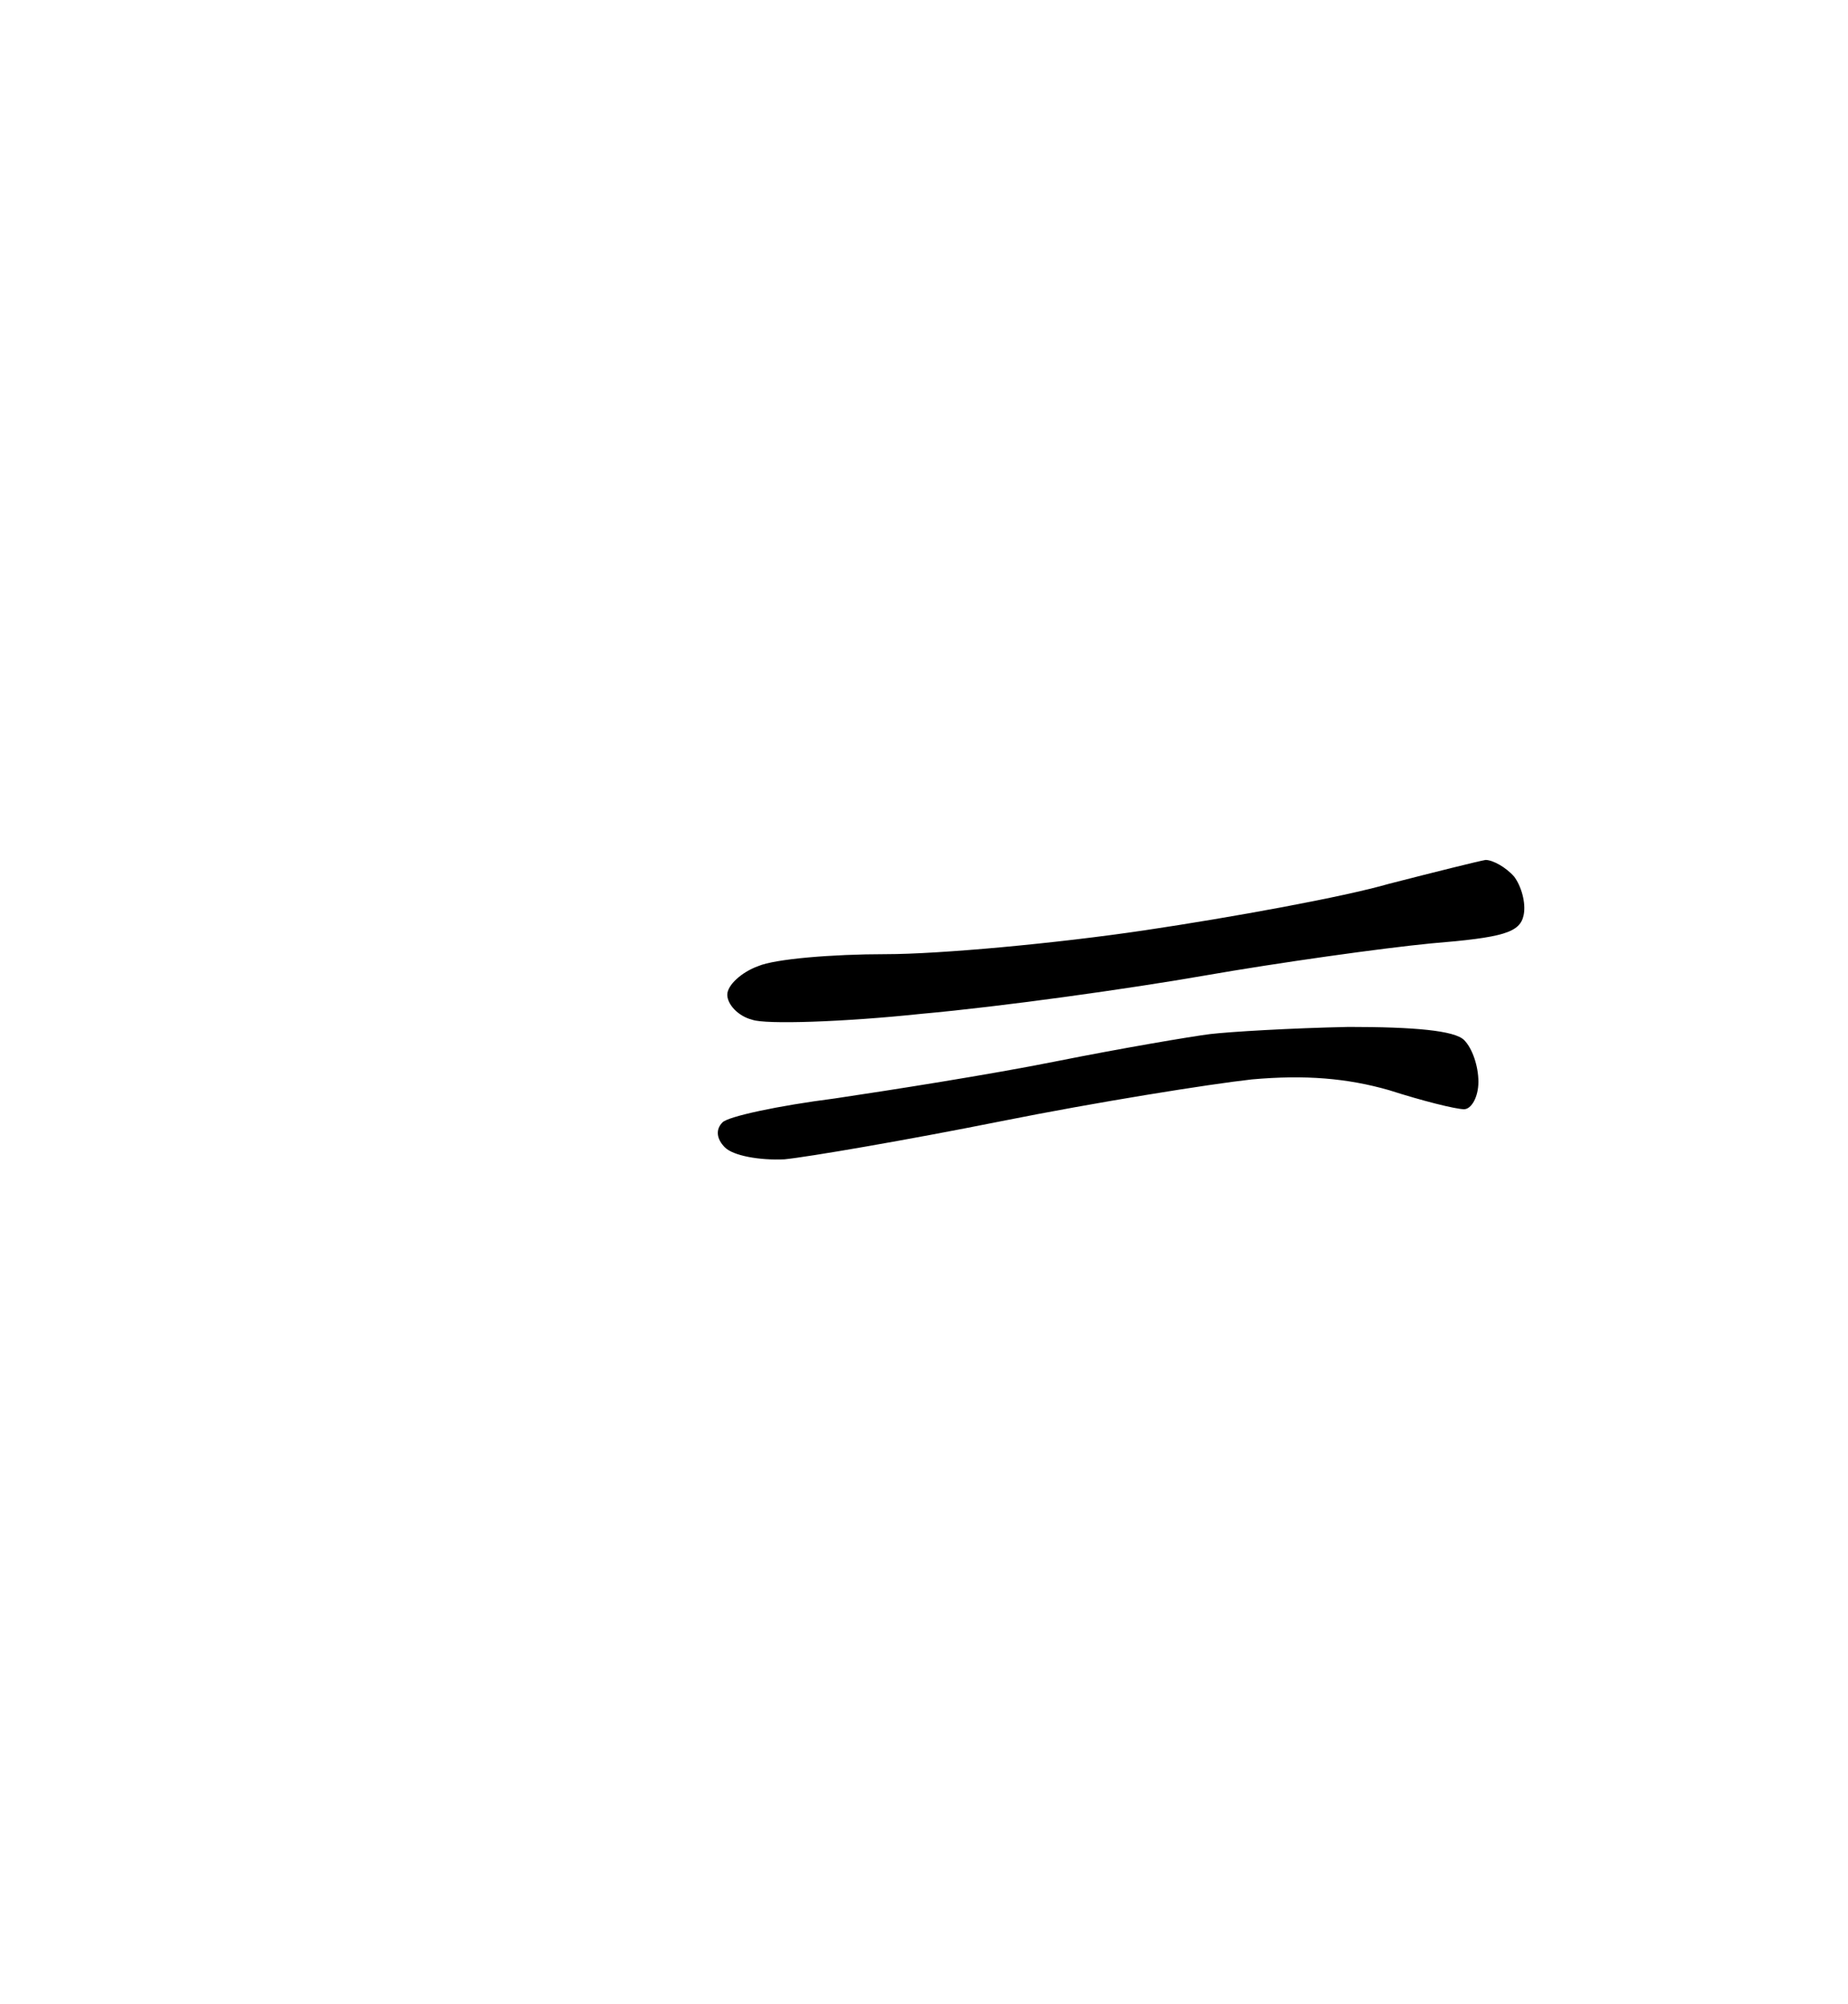 <?xml version="1.0" standalone="no"?>
<!DOCTYPE svg PUBLIC "-//W3C//DTD SVG 20010904//EN"
 "http://www.w3.org/TR/2001/REC-SVG-20010904/DTD/svg10.dtd">
<svg version="1.0" xmlns="http://www.w3.org/2000/svg"
 width="155pt" height="168pt" viewBox="0 0 155 168"
 preserveAspectRatio="xMidYMid meet">
<g transform="translate(0,168) scale(0.1,-0.1)"
fill="#000000" stroke="none">
<path d="M1246 959 c-6 -1 -42 -10 -81 -20 -38 -11 -131 -28 -205 -39 -74 -11
-172 -20 -217 -20 -45 0 -93 -4 -107 -10 -14 -5 -26 -16 -26 -24 0 -8 9 -18
21 -21 11 -4 76 -2 142 5 67 6 174 21 237 32 63 11 149 23 190 27 61 5 75 9
78 24 2 10 -2 24 -8 32 -7 8 -18 14 -24 14z M1131 819 c-48 -1 -99 -4 -116 -6
-16 -2 -75 -12 -130 -23 -55 -11 -138 -24 -185 -31 -47 -6 -89 -15 -94 -20 -6
-6 -5 -14 2 -21 7 -7 29 -11 50 -10 20 2 102 16 182 32 80 16 174 31 210 35
45 4 80 1 115 -9 28 -9 56 -16 63 -16 6 0 12 10 12 23 0 13 -5 28 -12 35 -8 8
-42 11 -97 11z"/>
</g>
</svg>
